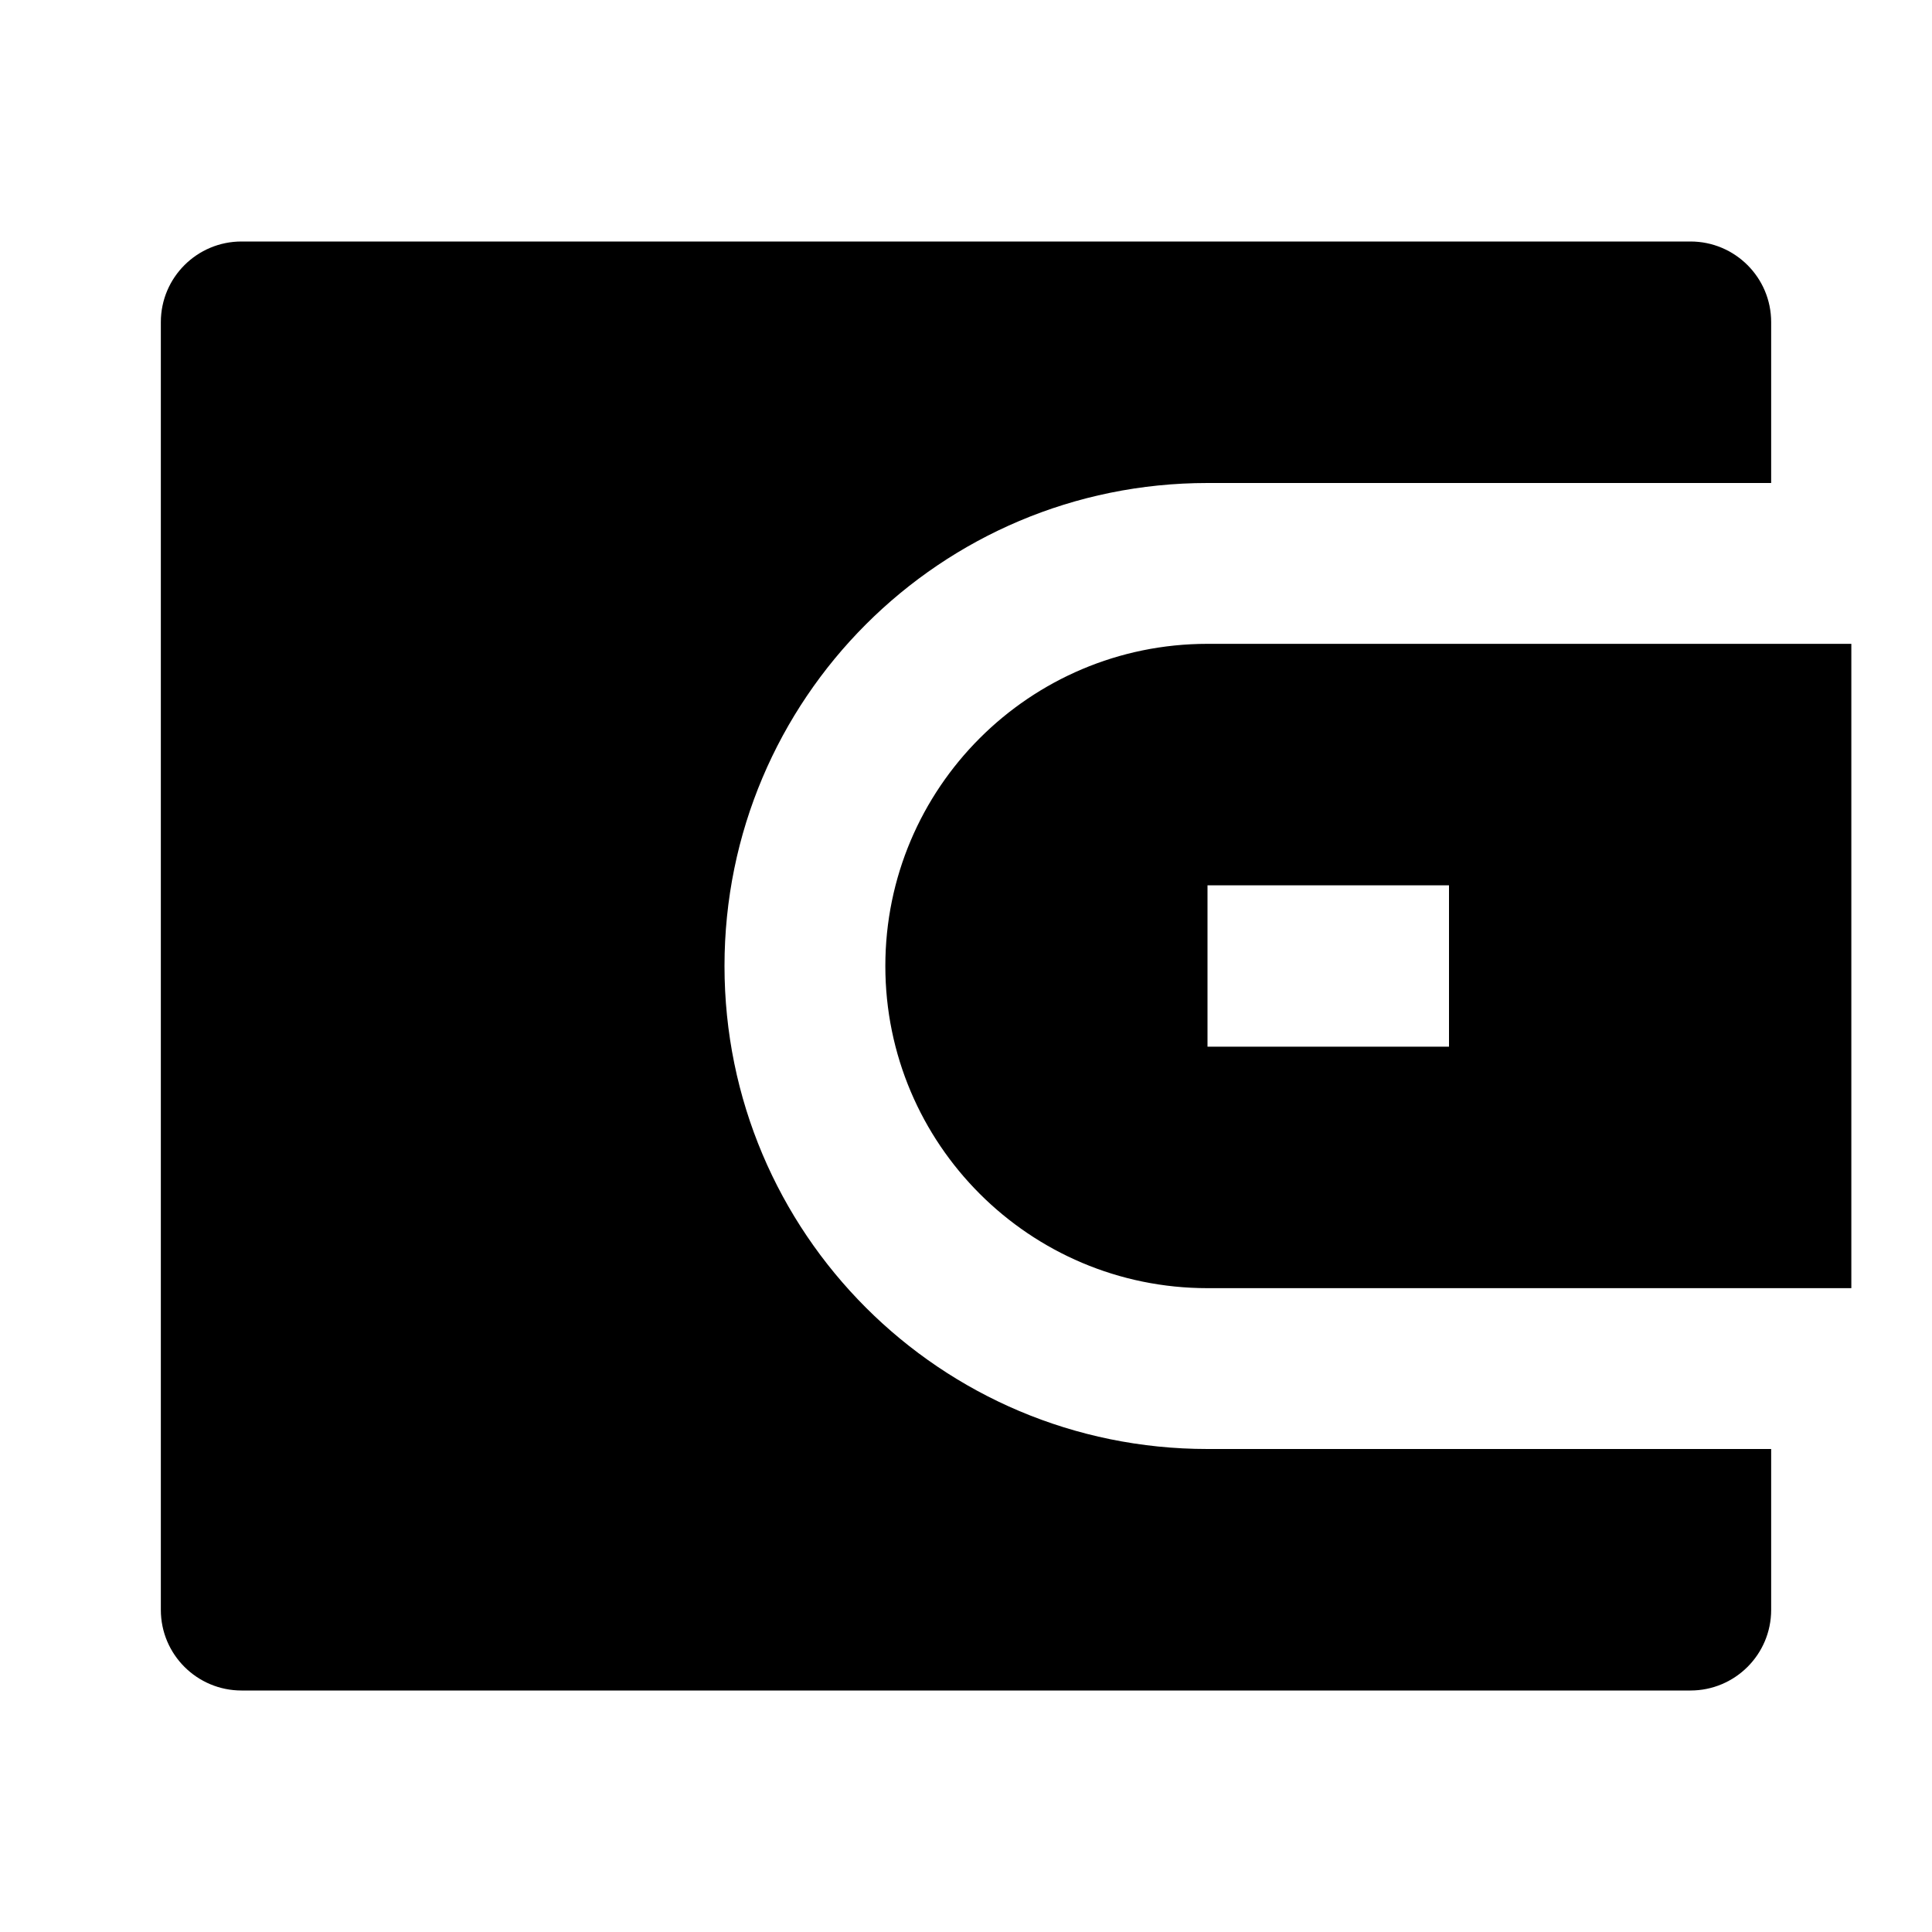 <?xml version="1.0" encoding="UTF-8"?>
<svg xmlns="http://www.w3.org/2000/svg" xmlns:xlink="http://www.w3.org/1999/xlink" width="16" height="16" viewBox="0 0 16 16" version="1.1">
<g id="surface1">
<path style=" stroke:none;fill-rule:nonzero;fill:rgb(0%,0%,0%);fill-opacity:1;" d="M 14.668 4 L 10 4 C 7.789 4 6 5.789 6 8 C 6 10.211 7.789 12 10 12 L 14.668 12 L 14.668 13.332 C 14.668 13.703 14.367 14 14 14 L 2 14 C 1.633 14 1.332 13.703 1.332 13.332 L 1.332 2.668 C 1.332 2.297 1.633 2 2 2 L 14 2 C 14.367 2 14.668 2.297 14.668 2.668 Z M 10 5.332 L 15.332 5.332 L 15.332 10.668 L 10 10.668 C 8.527 10.668 7.332 9.473 7.332 8 C 7.332 6.527 8.527 5.332 10 5.332 Z M 10 7.332 L 10 8.668 L 12 8.668 L 12 7.332 Z M 10 7.332 "/>
</g>
</svg>
